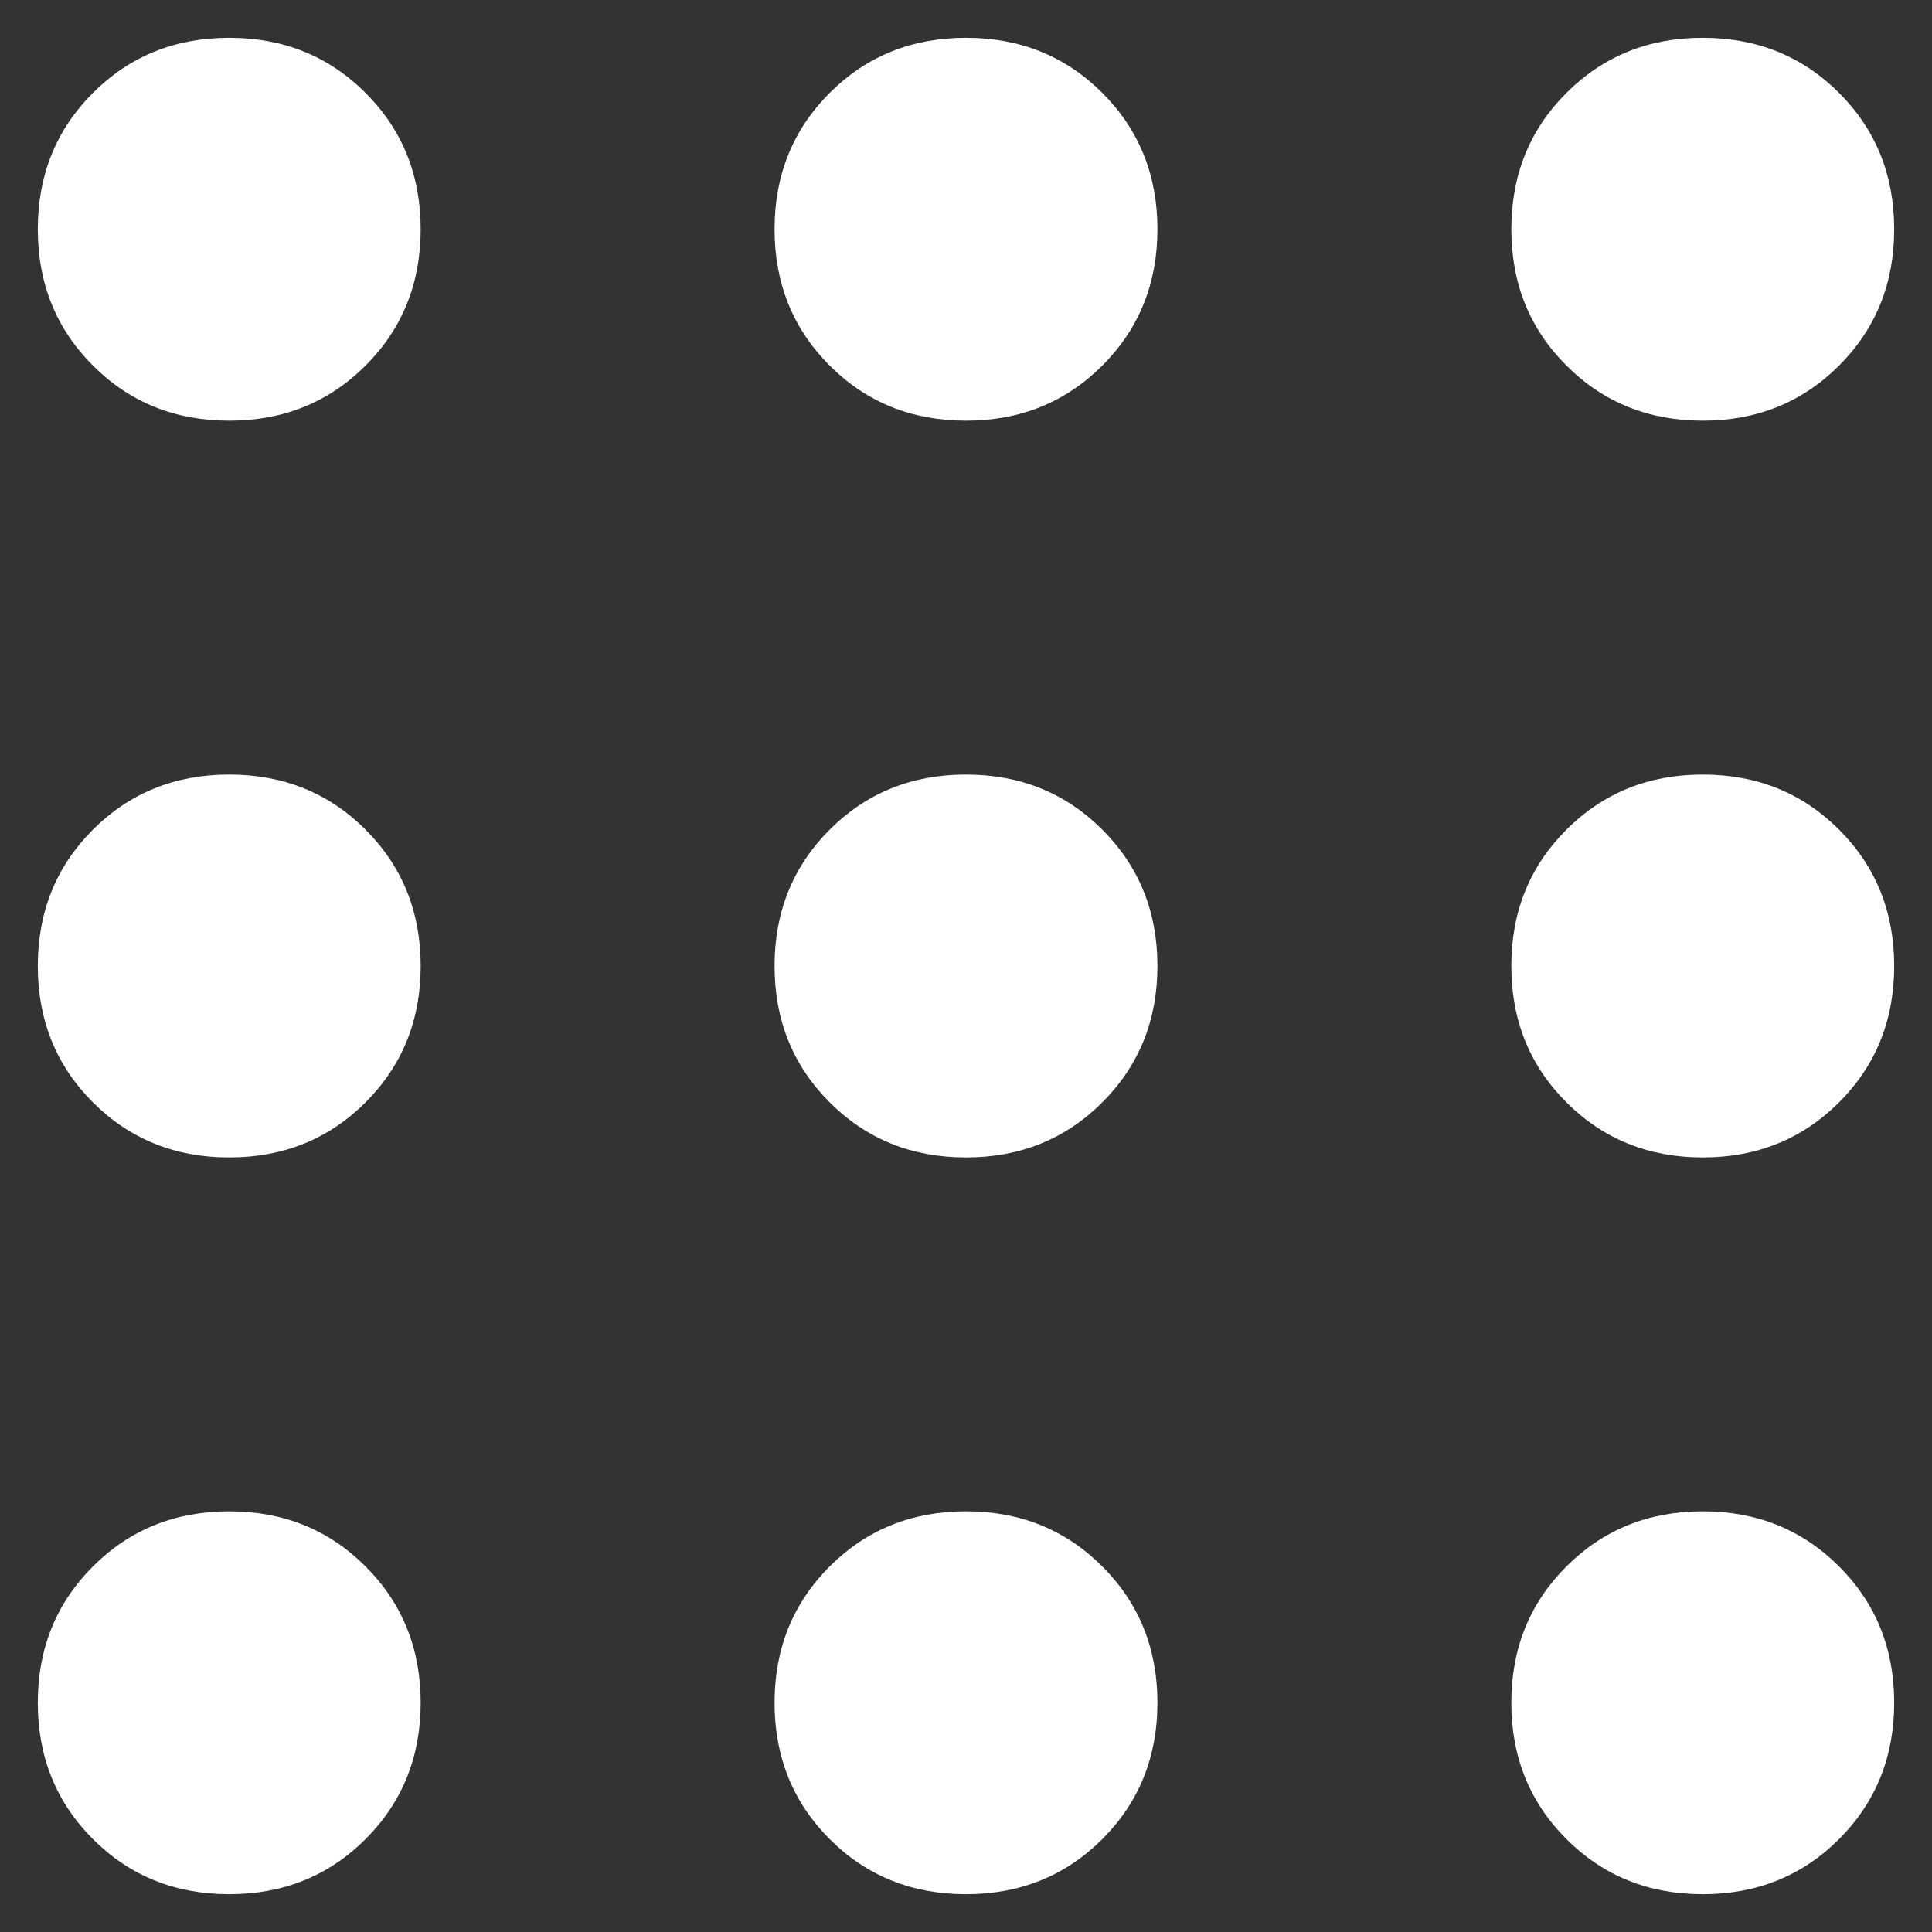 <svg width="23" height="23" viewBox="0 0 23 23" fill="none" xmlns="http://www.w3.org/2000/svg">
<rect x="0" y="0" width="23" height="23" fill="#333333" stroke="none"/>
<path d="M2.729 22.55C2.084 22.55 1.543 22.331 1.106 21.894C0.669 21.456 0.45 20.916 0.45 20.271C0.45 19.626 0.669 19.085 1.106 18.648C1.543 18.211 2.084 17.992 2.729 17.992C3.374 17.992 3.915 18.211 4.352 18.648C4.789 19.085 5.008 19.626 5.008 20.271C5.008 20.916 4.789 21.456 4.352 21.894C3.915 22.331 3.374 22.55 2.729 22.55ZM11.5 22.55C10.855 22.55 10.314 22.331 9.877 21.894C9.44 21.456 9.221 20.916 9.221 20.271C9.221 19.626 9.44 19.085 9.877 18.648C10.314 18.211 10.855 17.992 11.5 17.992C12.145 17.992 12.685 18.211 13.123 18.648C13.56 19.085 13.779 19.626 13.779 20.271C13.779 20.916 13.56 21.456 13.123 21.894C12.685 22.331 12.145 22.55 11.5 22.55ZM20.271 22.55C19.626 22.55 19.085 22.331 18.648 21.894C18.21 21.456 17.992 20.916 17.992 20.271C17.992 19.626 18.21 19.085 18.648 18.648C19.085 18.211 19.626 17.992 20.271 17.992C20.916 17.992 21.456 18.211 21.894 18.648C22.331 19.085 22.55 19.626 22.55 20.271C22.55 20.916 22.331 21.456 21.894 21.894C21.456 22.331 20.916 22.55 20.271 22.55ZM2.729 13.779C2.084 13.779 1.543 13.56 1.106 13.123C0.669 12.686 0.45 12.145 0.45 11.5C0.45 10.855 0.669 10.314 1.106 9.877C1.543 9.44 2.084 9.221 2.729 9.221C3.374 9.221 3.915 9.44 4.352 9.877C4.789 10.314 5.008 10.855 5.008 11.5C5.008 12.145 4.789 12.686 4.352 13.123C3.915 13.56 3.374 13.779 2.729 13.779ZM11.5 13.779C10.855 13.779 10.314 13.56 9.877 13.123C9.44 12.686 9.221 12.145 9.221 11.5C9.221 10.855 9.44 10.314 9.877 9.877C10.314 9.44 10.855 9.221 11.5 9.221C12.145 9.221 12.685 9.44 13.123 9.877C13.56 10.314 13.779 10.855 13.779 11.5C13.779 12.145 13.56 12.686 13.123 13.123C12.685 13.56 12.145 13.779 11.5 13.779ZM20.271 13.779C19.626 13.779 19.085 13.56 18.648 13.123C18.21 12.686 17.992 12.145 17.992 11.5C17.992 10.855 18.21 10.314 18.648 9.877C19.085 9.44 19.626 9.221 20.271 9.221C20.916 9.221 21.456 9.44 21.894 9.877C22.331 10.314 22.55 10.855 22.55 11.5C22.55 12.145 22.331 12.686 21.894 13.123C21.456 13.56 20.916 13.779 20.271 13.779ZM2.729 5.008C2.084 5.008 1.543 4.789 1.106 4.352C0.669 3.915 0.45 3.374 0.45 2.729C0.45 2.084 0.669 1.543 1.106 1.106C1.543 0.669 2.084 0.45 2.729 0.45C3.374 0.45 3.915 0.669 4.352 1.106C4.789 1.543 5.008 2.084 5.008 2.729C5.008 3.374 4.789 3.915 4.352 4.352C3.915 4.789 3.374 5.008 2.729 5.008ZM11.5 5.008C10.855 5.008 10.314 4.789 9.877 4.352C9.44 3.915 9.221 3.374 9.221 2.729C9.221 2.084 9.44 1.543 9.877 1.106C10.314 0.669 10.855 0.45 11.5 0.45C12.145 0.45 12.685 0.669 13.123 1.106C13.56 1.543 13.779 2.084 13.779 2.729C13.779 3.374 13.56 3.915 13.123 4.352C12.685 4.789 12.145 5.008 11.5 5.008ZM20.271 5.008C19.626 5.008 19.085 4.789 18.648 4.352C18.21 3.915 17.992 3.374 17.992 2.729C17.992 2.084 18.21 1.543 18.648 1.106C19.085 0.669 19.626 0.45 20.271 0.45C20.916 0.45 21.456 0.669 21.894 1.106C22.331 1.543 22.55 2.084 22.55 2.729C22.55 3.374 22.331 3.915 21.894 4.352C21.456 4.789 20.916 5.008 20.271 5.008Z" fill="white"/>
</svg>
